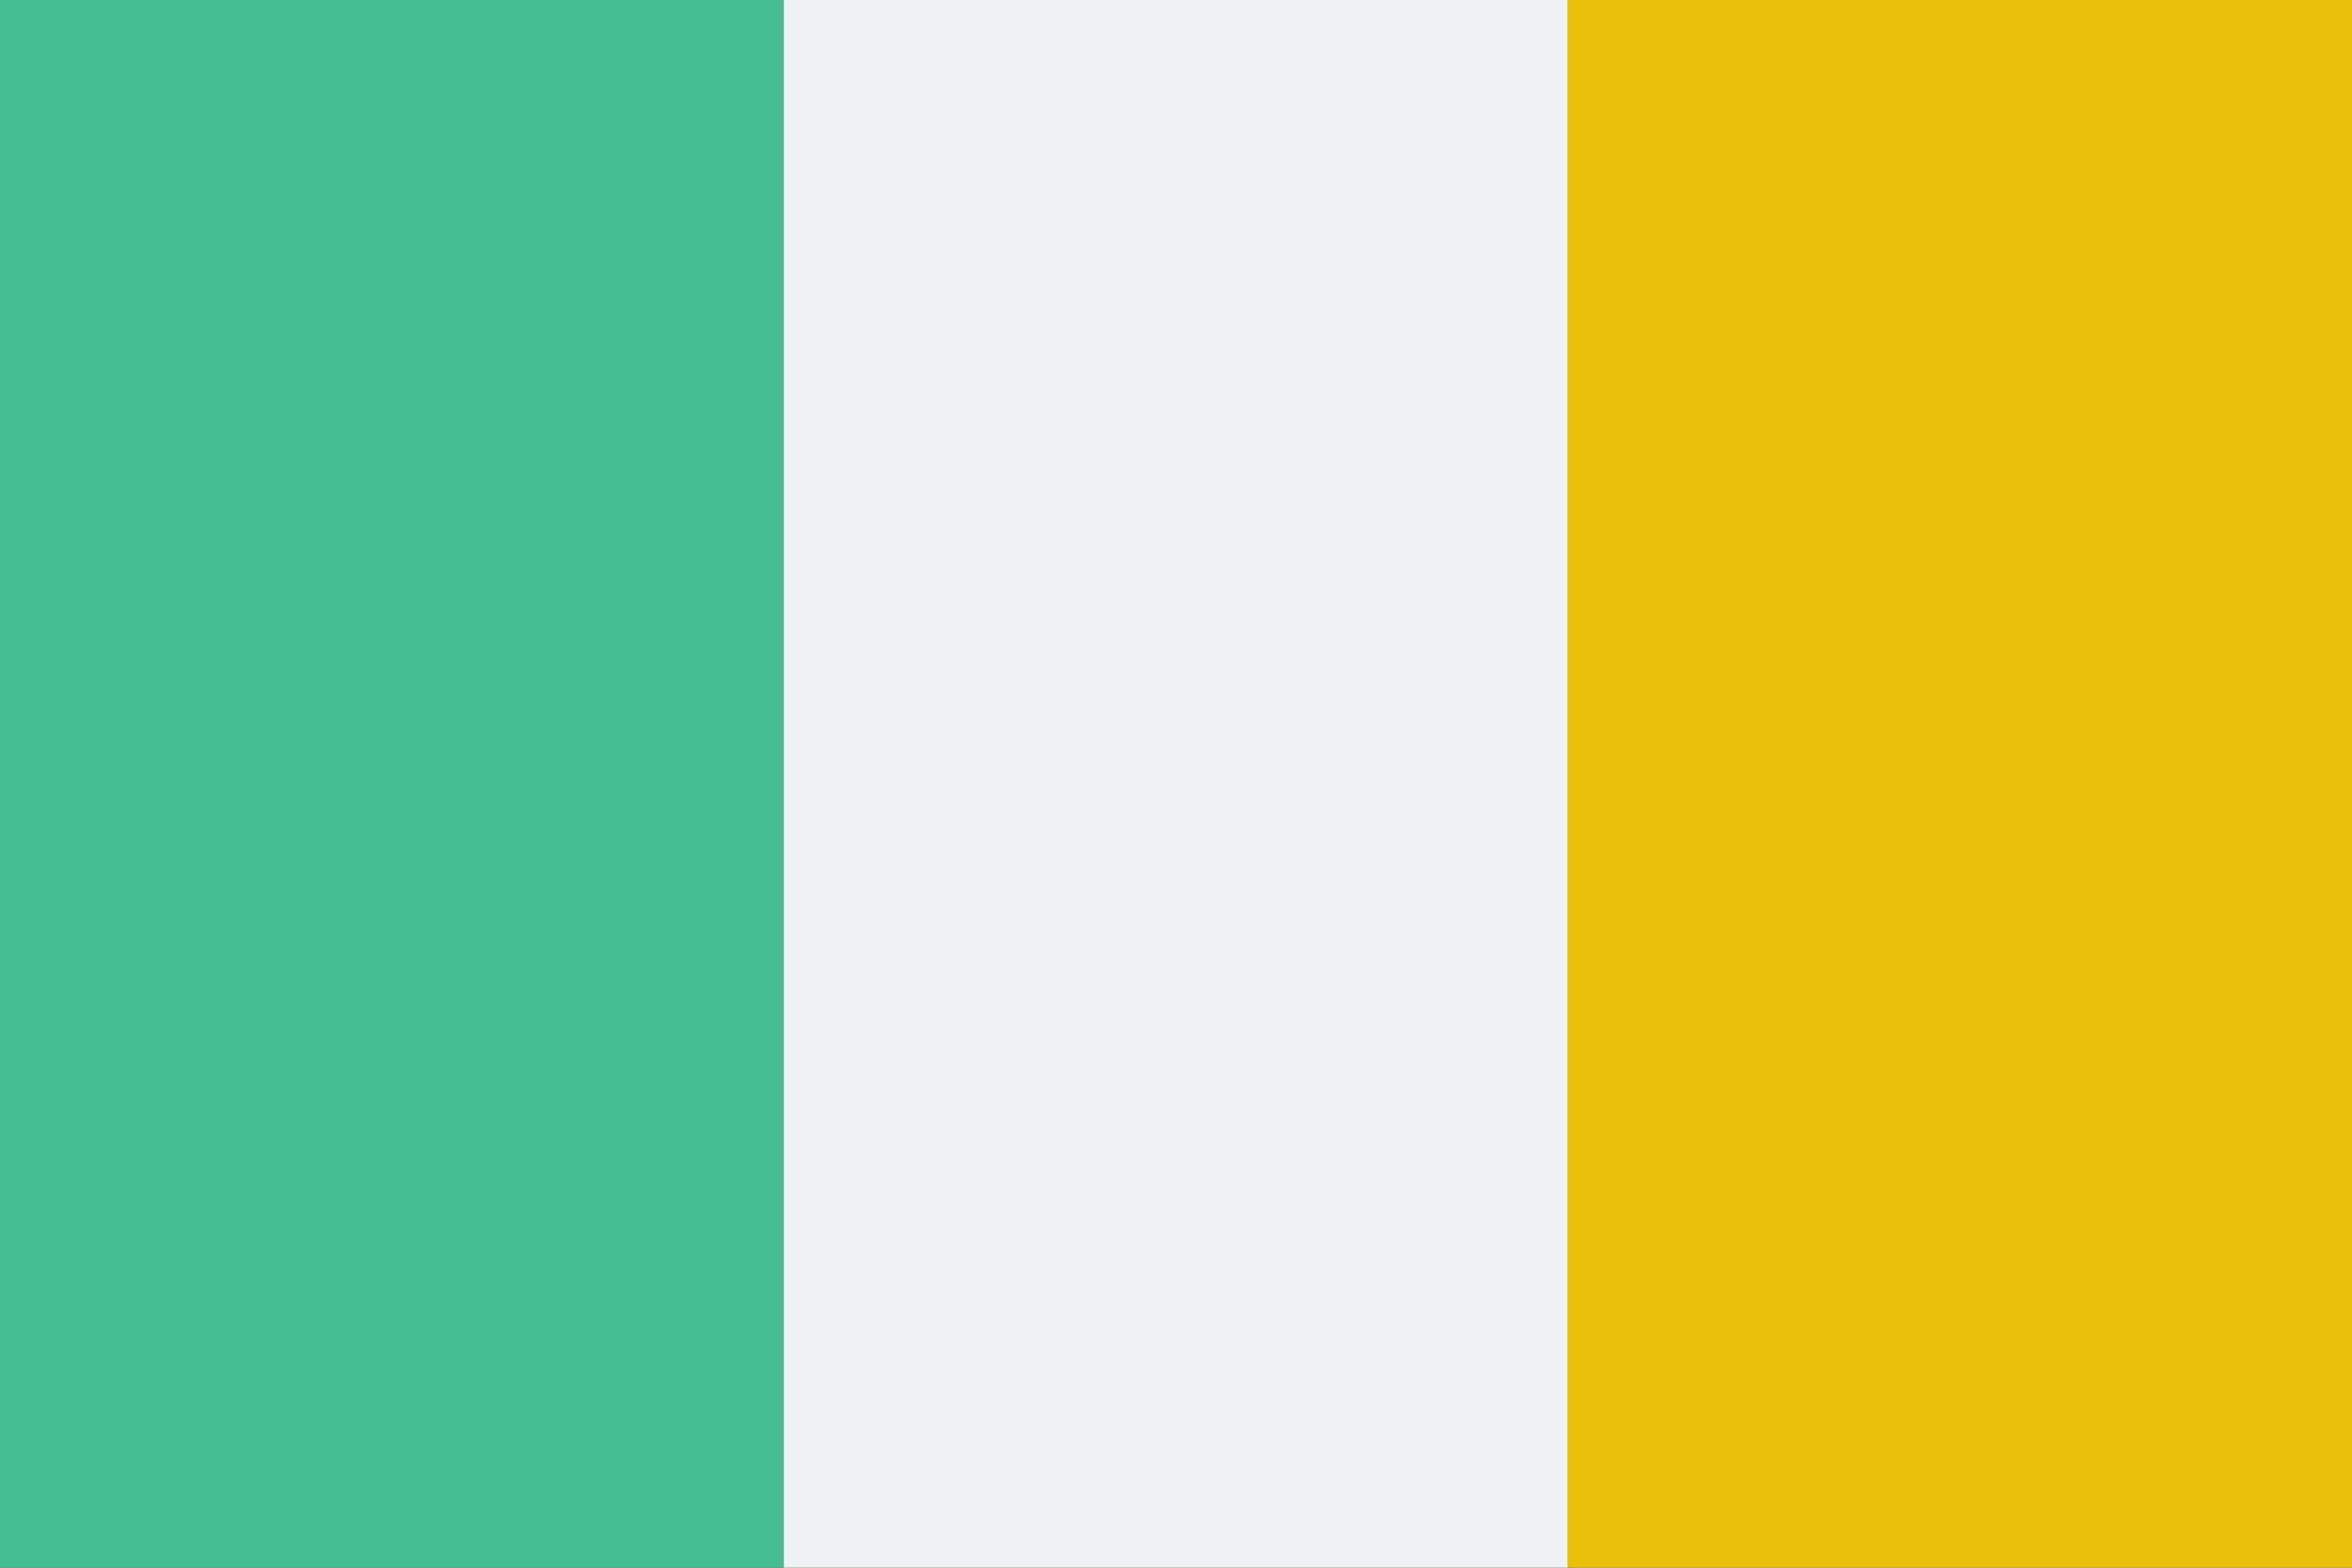<?xml version="1.0" encoding="UTF-8" standalone="no"?>
<!-- Created with Inkscape (http://www.inkscape.org/) -->

<svg
   xmlns:dc="http://purl.org/dc/elements/1.1/"
   xmlns:cc="http://creativecommons.org/ns#"
   xmlns:rdf="http://www.w3.org/1999/02/22-rdf-syntax-ns#"
   xmlns:svg="http://www.w3.org/2000/svg"
   xmlns="http://www.w3.org/2000/svg"
   xmlns:sodipodi="http://sodipodi.sourceforge.net/DTD/sodipodi-0.dtd"
   xmlns:inkscape="http://www.inkscape.org/namespaces/inkscape"
   width="106.3"
   height="70.865"
   id="svg7816"
   version="1.1"
   inkscape:version="0.48.5 r10040"
   sodipodi:docname="Nouveau document 7">
  <rect width="100%" height="100%" fill="#333333" stroke="none"/>
  <defs
     id="defs7818" />
  <sodipodi:namedview
     id="base"
     pagecolor="#ffffff"
     bordercolor="#666666"
     borderopacity="1.0"
     inkscape:pageopacity="0.0"
     inkscape:pageshadow="2"
     inkscape:zoom="0.35"
     inkscape:cx="82.43581"
     inkscape:cy="-275.99591"
     inkscape:document-units="px"
     inkscape:current-layer="layer1"
     showgrid="false"
     fit-margin-top="0"
     fit-margin-left="0"
     fit-margin-right="0"
     fit-margin-bottom="0"
     inkscape:window-width="511"
     inkscape:window-height="453"
     inkscape:window-x="250"
     inkscape:window-y="250"
     inkscape:window-maximized="0" />
  <g
     inkscape:label="Calque 1"
     inkscape:groupmode="layer"
     id="layer1"
     transform="translate(-292.564,-185.501)">
    <path
       inkscape:connector-curvature="0"
       d="m 292.564,256.366 35.444,0 0,-70.865 -35.444,0 0,70.865 z"
       style="fill:#44be92;fill-opacity:1;fill-rule:nonzero;stroke:none"
       id="path3402" />
    <path
       inkscape:connector-curvature="0"
       d="m 327.989,256.366 35.444,0 0,-70.865 -35.444,0 0,70.865 z"
       style="fill:#eff2f2;fill-opacity:1;fill-rule:nonzero;stroke:none"
       id="path3404" />
    <path
       inkscape:connector-curvature="0"
       d="m 363.421,256.366 35.444,0 0,-70.865 -35.444,0 0,70.865 z"
       style="fill:#eac00d;fill-opacity:1;fill-rule:nonzero;stroke:none"
       id="path3406" />
  </g>
</svg>

